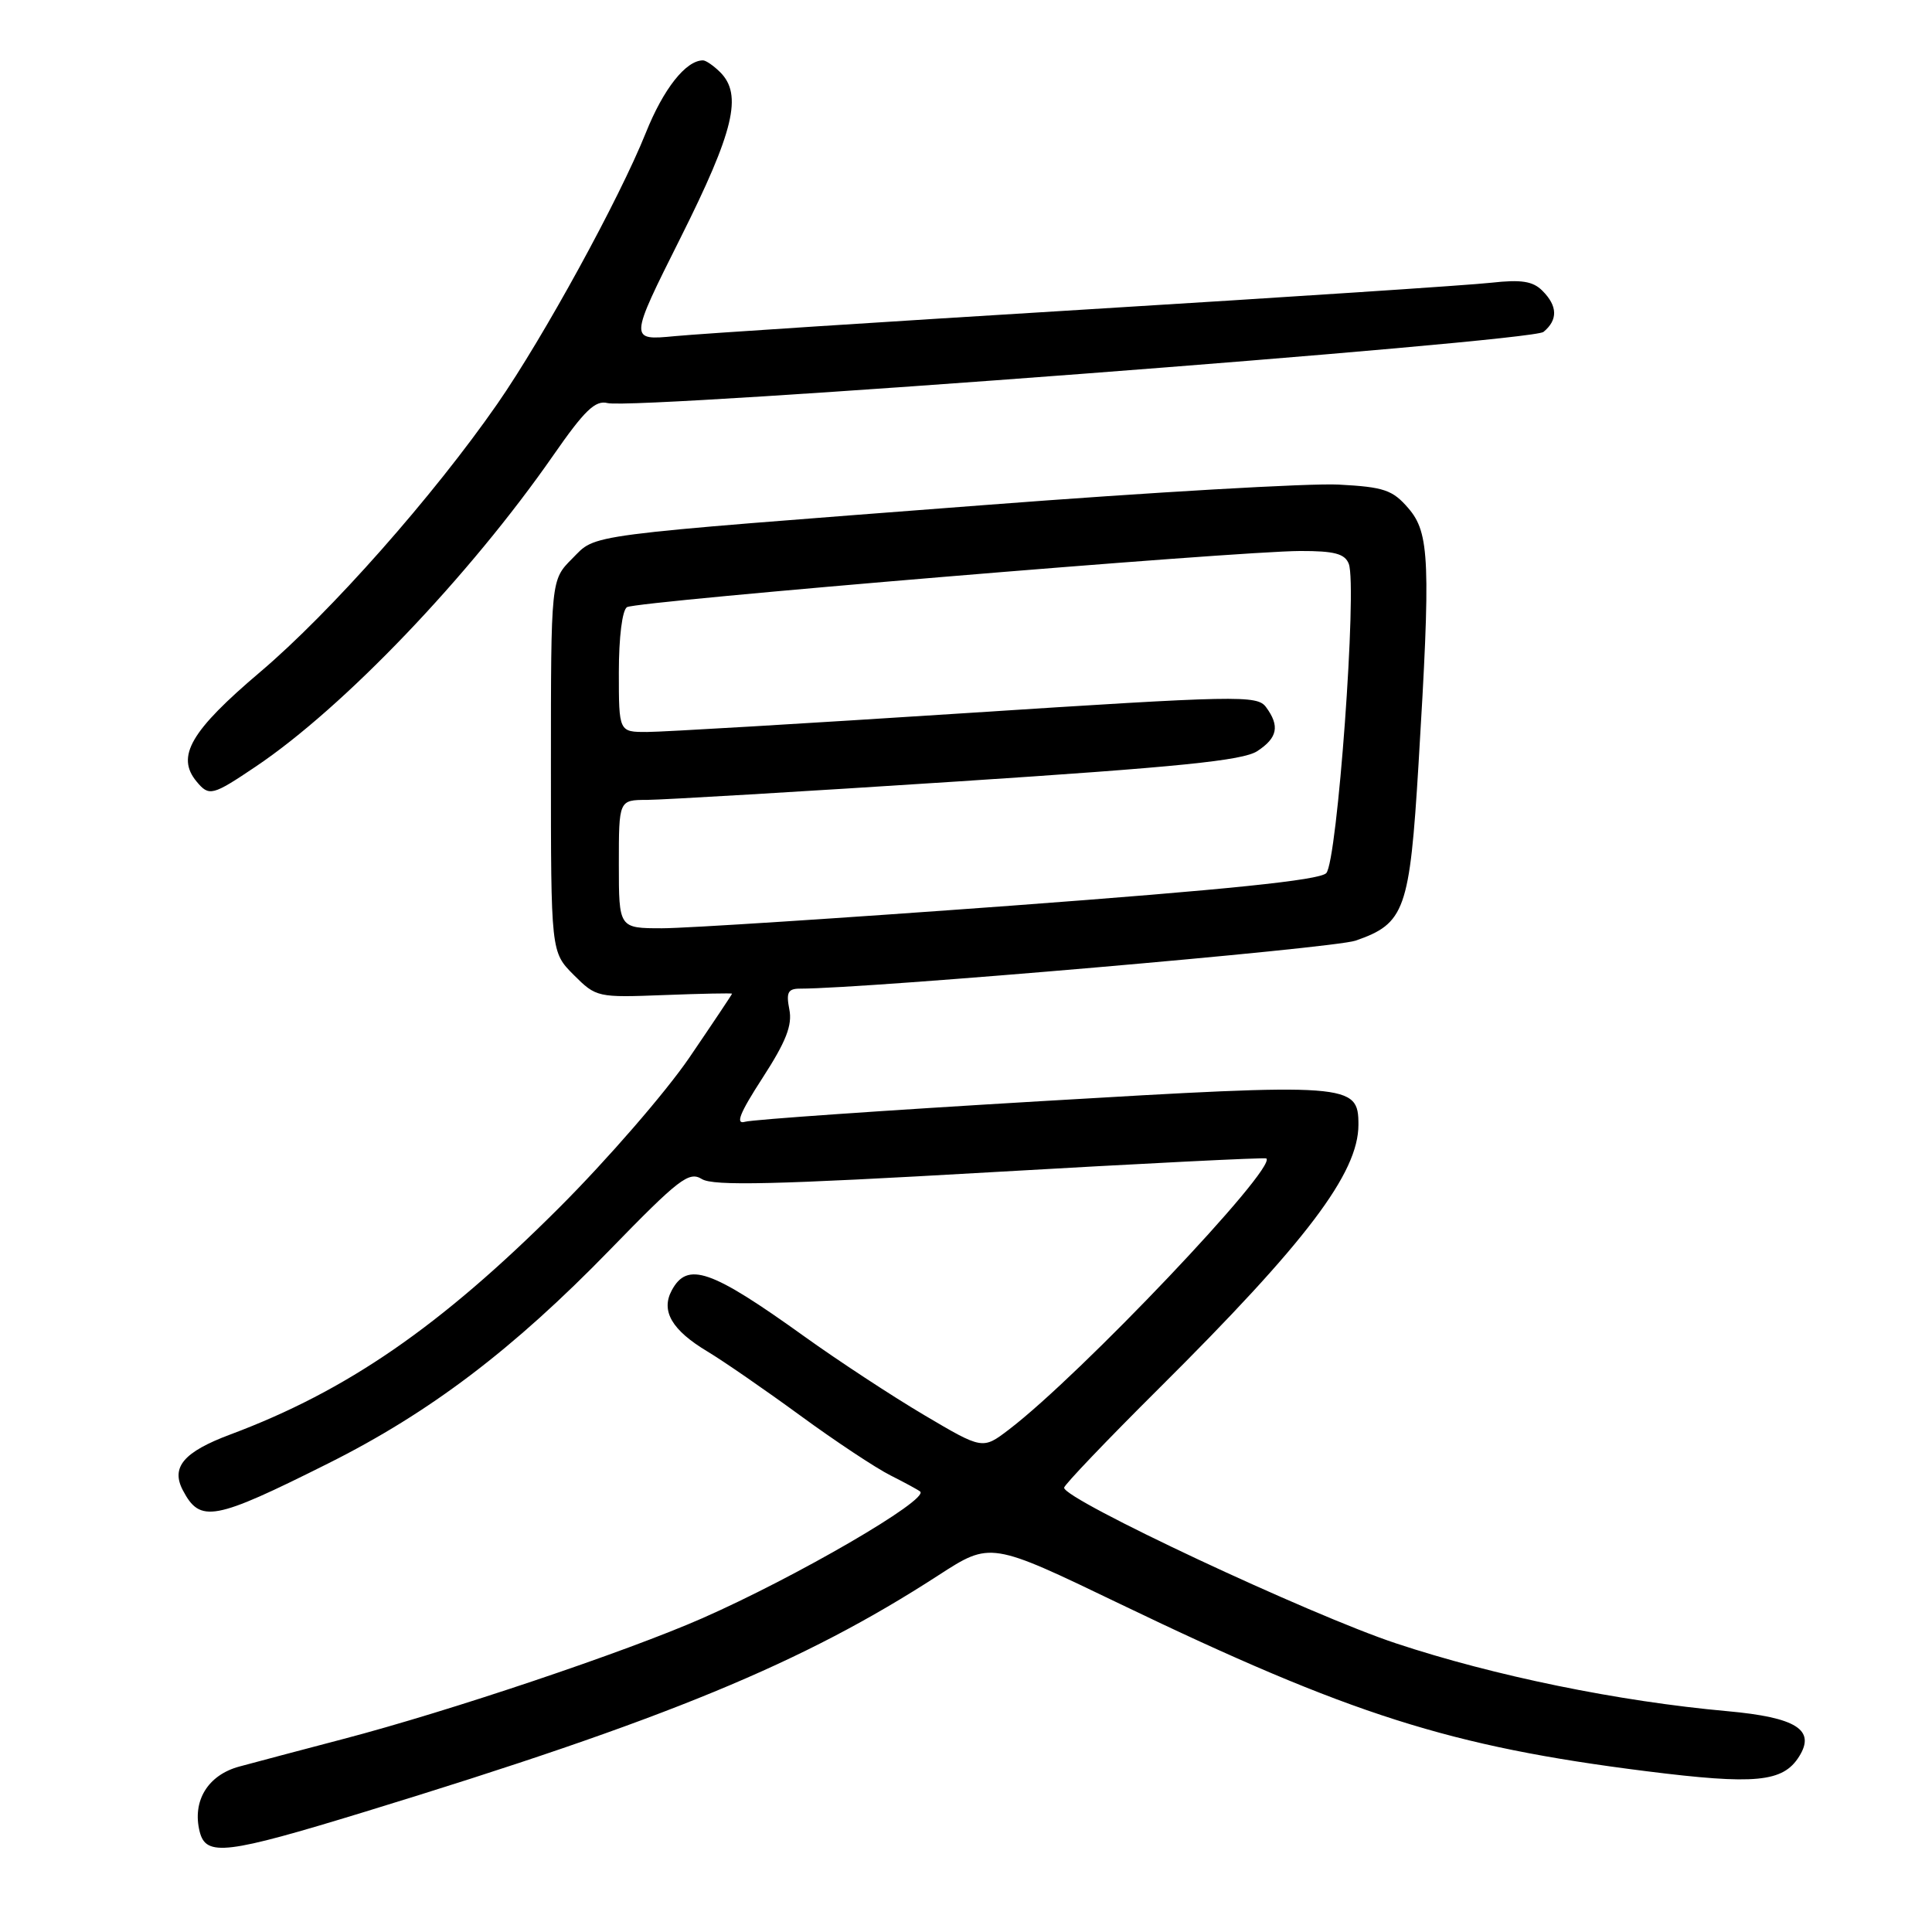 <?xml version="1.0" encoding="UTF-8" standalone="no"?>
<!DOCTYPE svg PUBLIC "-//W3C//DTD SVG 1.1//EN" "http://www.w3.org/Graphics/SVG/1.1/DTD/svg11.dtd" >
<svg xmlns="http://www.w3.org/2000/svg" xmlns:xlink="http://www.w3.org/1999/xlink" version="1.1" viewBox="0 0 256 256">
 <g >
 <path fill="currentColor"
d=" M 48.39 240.06 C 88.32 227.83 106.37 220.39 124.37 208.72 C 131.25 204.27 131.25 204.27 148.37 212.51 C 178.99 227.24 192.15 231.42 218.12 234.69 C 232.59 236.51 236.25 236.16 238.39 232.75 C 240.62 229.21 238.02 227.57 228.89 226.74 C 214.51 225.45 198.00 222.07 185.00 217.76 C 173.61 213.99 141.00 198.70 141.00 197.13 C 141.00 196.77 146.65 190.85 153.56 183.98 C 173.11 164.55 180.00 155.43 180.00 149.03 C 180.00 143.55 179.02 143.48 137.78 145.92 C 117.28 147.13 99.70 148.35 98.72 148.64 C 97.41 149.02 98.01 147.51 101.04 142.83 C 104.16 138.01 105.01 135.84 104.59 133.75 C 104.15 131.50 104.41 131.00 106.01 131.00 C 114.93 131.00 176.65 125.67 179.62 124.64 C 186.15 122.38 186.79 120.60 187.96 101.29 C 189.59 74.39 189.44 70.62 186.62 67.35 C 184.53 64.92 183.40 64.53 177.37 64.21 C 173.59 64.01 152.50 65.23 130.50 66.92 C 76.27 71.08 79.14 70.71 75.80 74.04 C 73.00 76.85 73.00 76.85 73.00 101.50 C 73.00 126.15 73.00 126.15 76.02 129.18 C 79.00 132.16 79.17 132.19 88.02 131.85 C 92.96 131.66 97.00 131.58 97.00 131.67 C 97.00 131.76 94.44 135.59 91.32 140.17 C 88.19 144.75 80.43 153.70 74.07 160.05 C 58.32 175.78 45.97 184.30 30.51 190.08 C 24.34 192.39 22.62 194.41 24.23 197.47 C 26.53 201.84 28.31 201.51 43.51 193.90 C 56.96 187.17 68.00 178.79 80.79 165.63 C 89.97 156.19 91.29 155.17 93.00 156.23 C 94.50 157.17 102.78 156.97 131.21 155.33 C 151.17 154.18 167.63 153.35 167.80 153.50 C 169.22 154.76 143.18 182.19 133.68 189.43 C 130.20 192.08 130.20 192.08 122.45 187.50 C 118.19 184.98 111.06 180.30 106.60 177.10 C 94.19 168.19 91.08 167.11 89.00 171.00 C 87.55 173.72 89.03 176.26 93.74 179.08 C 95.81 180.32 101.33 184.13 106.00 187.54 C 110.67 190.96 116.08 194.54 118.00 195.50 C 119.92 196.47 121.69 197.43 121.93 197.64 C 123.13 198.71 105.50 208.96 93.00 214.45 C 82.95 218.87 59.49 226.76 45.47 230.43 C 39.99 231.87 33.79 233.51 31.70 234.08 C 27.53 235.21 25.44 238.65 26.46 242.71 C 27.30 246.03 29.94 245.71 48.39 240.06 Z  M 33.91 101.56 C 45.58 93.71 62.20 76.32 73.31 60.34 C 77.45 54.38 78.88 53.00 80.50 53.41 C 84.20 54.34 202.92 45.31 204.52 43.98 C 206.45 42.39 206.40 40.54 204.37 38.52 C 203.12 37.26 201.58 37.02 197.62 37.46 C 194.81 37.78 170.68 39.37 144.00 41.00 C 117.33 42.63 92.77 44.22 89.43 44.54 C 83.36 45.12 83.36 45.12 90.18 31.50 C 97.26 17.36 98.41 12.55 95.43 9.57 C 94.56 8.71 93.54 8.00 93.15 8.00 C 90.88 8.00 87.90 11.78 85.57 17.61 C 82.06 26.36 72.01 44.71 65.91 53.50 C 57.42 65.73 43.79 81.14 34.50 89.02 C 25.25 96.86 23.29 100.24 26.05 103.56 C 27.71 105.56 28.13 105.45 33.91 101.56 Z  M 82.00 114.50 C 82.00 106.00 82.00 106.00 85.75 105.99 C 87.81 105.98 106.30 104.89 126.84 103.55 C 156.13 101.64 164.69 100.78 166.59 99.53 C 169.29 97.77 169.60 96.19 167.75 93.69 C 166.58 92.10 164.11 92.15 128.00 94.49 C 106.82 95.86 87.81 96.99 85.75 96.99 C 82.00 97.00 82.00 97.00 82.00 89.06 C 82.00 84.44 82.45 80.84 83.08 80.45 C 84.36 79.66 163.88 73.03 172.28 73.01 C 176.82 73.00 178.20 73.37 178.72 74.71 C 179.86 77.69 177.20 114.23 175.73 115.70 C 174.80 116.63 162.64 117.88 133.96 120.01 C 111.71 121.65 90.91 123.00 87.75 123.00 C 82.00 123.00 82.00 123.00 82.00 114.50 Z "/>
</g>
</svg>